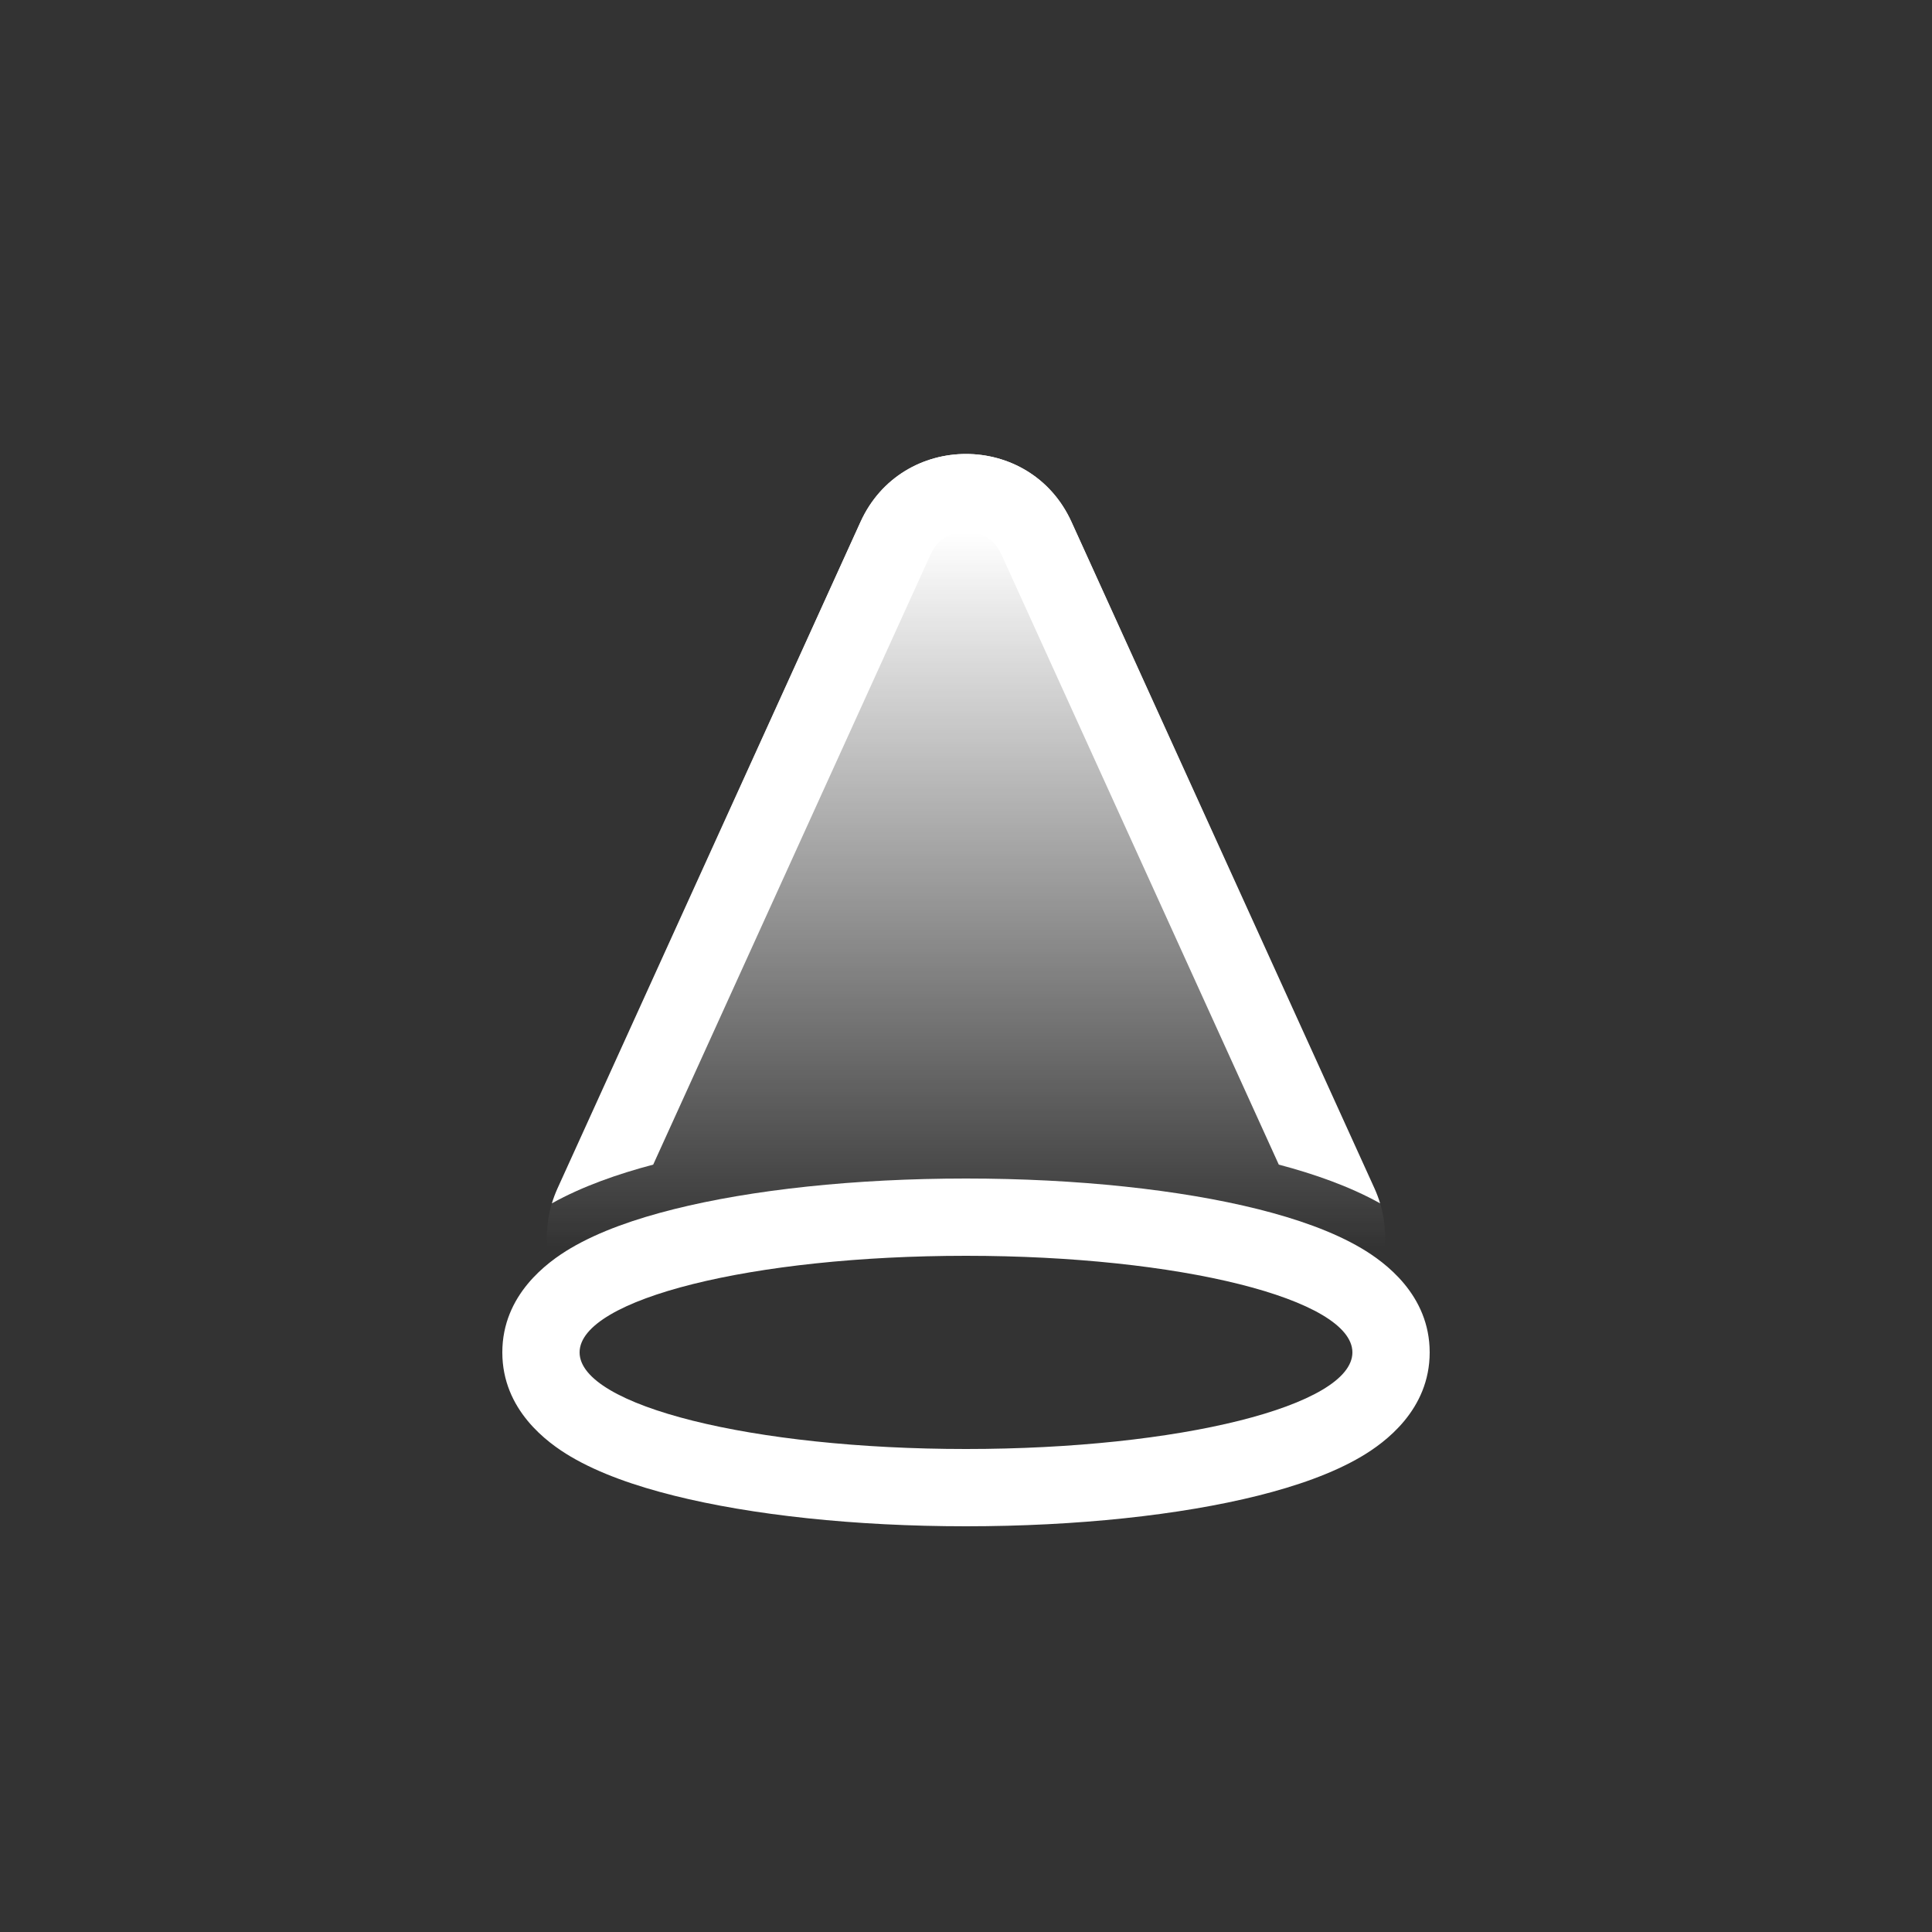 <svg width="20" height="20" viewBox="0 0 20 20" fill="none" xmlns="http://www.w3.org/2000/svg">
<rect x="0" y="0" width="20" height="20" fill="#333333" stroke="none"/>
<path fill-rule="evenodd" clip-rule="evenodd" d="M6.762 12.056L9.636 5.734C9.778 5.422 10.222 5.422 10.364 5.734L13.238 12.056C13.601 12.152 13.97 12.28 14.287 12.457C14.271 12.405 14.252 12.354 14.229 12.303L11.092 5.403C10.666 4.465 9.334 4.465 8.908 5.403L5.771 12.303C5.748 12.354 5.729 12.405 5.713 12.457C6.03 12.28 6.399 12.152 6.762 12.056Z" fill="white"/>
<path fill-rule="evenodd" clip-rule="evenodd" d="M13.023 15.483C12.219 15.684 11.15 15.8 10 15.8C8.85 15.8 7.781 15.684 6.978 15.483C6.582 15.384 6.205 15.254 5.907 15.078C5.663 14.934 5.2 14.595 5.2 14C5.2 13.405 5.663 13.066 5.907 12.922C6.205 12.746 6.582 12.616 6.978 12.517C7.781 12.316 8.85 12.2 10 12.2C11.15 12.2 12.219 12.316 13.023 12.517C13.418 12.616 13.795 12.746 14.093 12.922C14.337 13.066 14.8 13.405 14.8 14C14.8 14.595 14.337 14.934 14.093 15.078C13.795 15.254 13.418 15.384 13.023 15.483ZM10 15C12.209 15 14 14.552 14 14C14 13.448 12.209 13 10 13C7.791 13 6 13.448 6 14C6 14.552 7.791 15 10 15Z" fill="white"/>
<path d="M5.771 12.303L8.908 5.403C9.334 4.465 10.666 4.465 11.092 5.403L14.229 12.303C14.59 13.098 14.009 14 13.136 14H6.864C5.991 14 5.41 13.098 5.771 12.303Z" fill="url(#paint0_linear_102_2)"/>
<defs>
<linearGradient id="paint0_linear_102_2" x1="10" y1="3" x2="10" y2="14" gradientUnits="userSpaceOnUse">
<stop offset="0.229" stop-color="white"/>
<stop offset="0.901" stop-color="white" stop-opacity="0"/>
</linearGradient>
</defs>
</svg>
